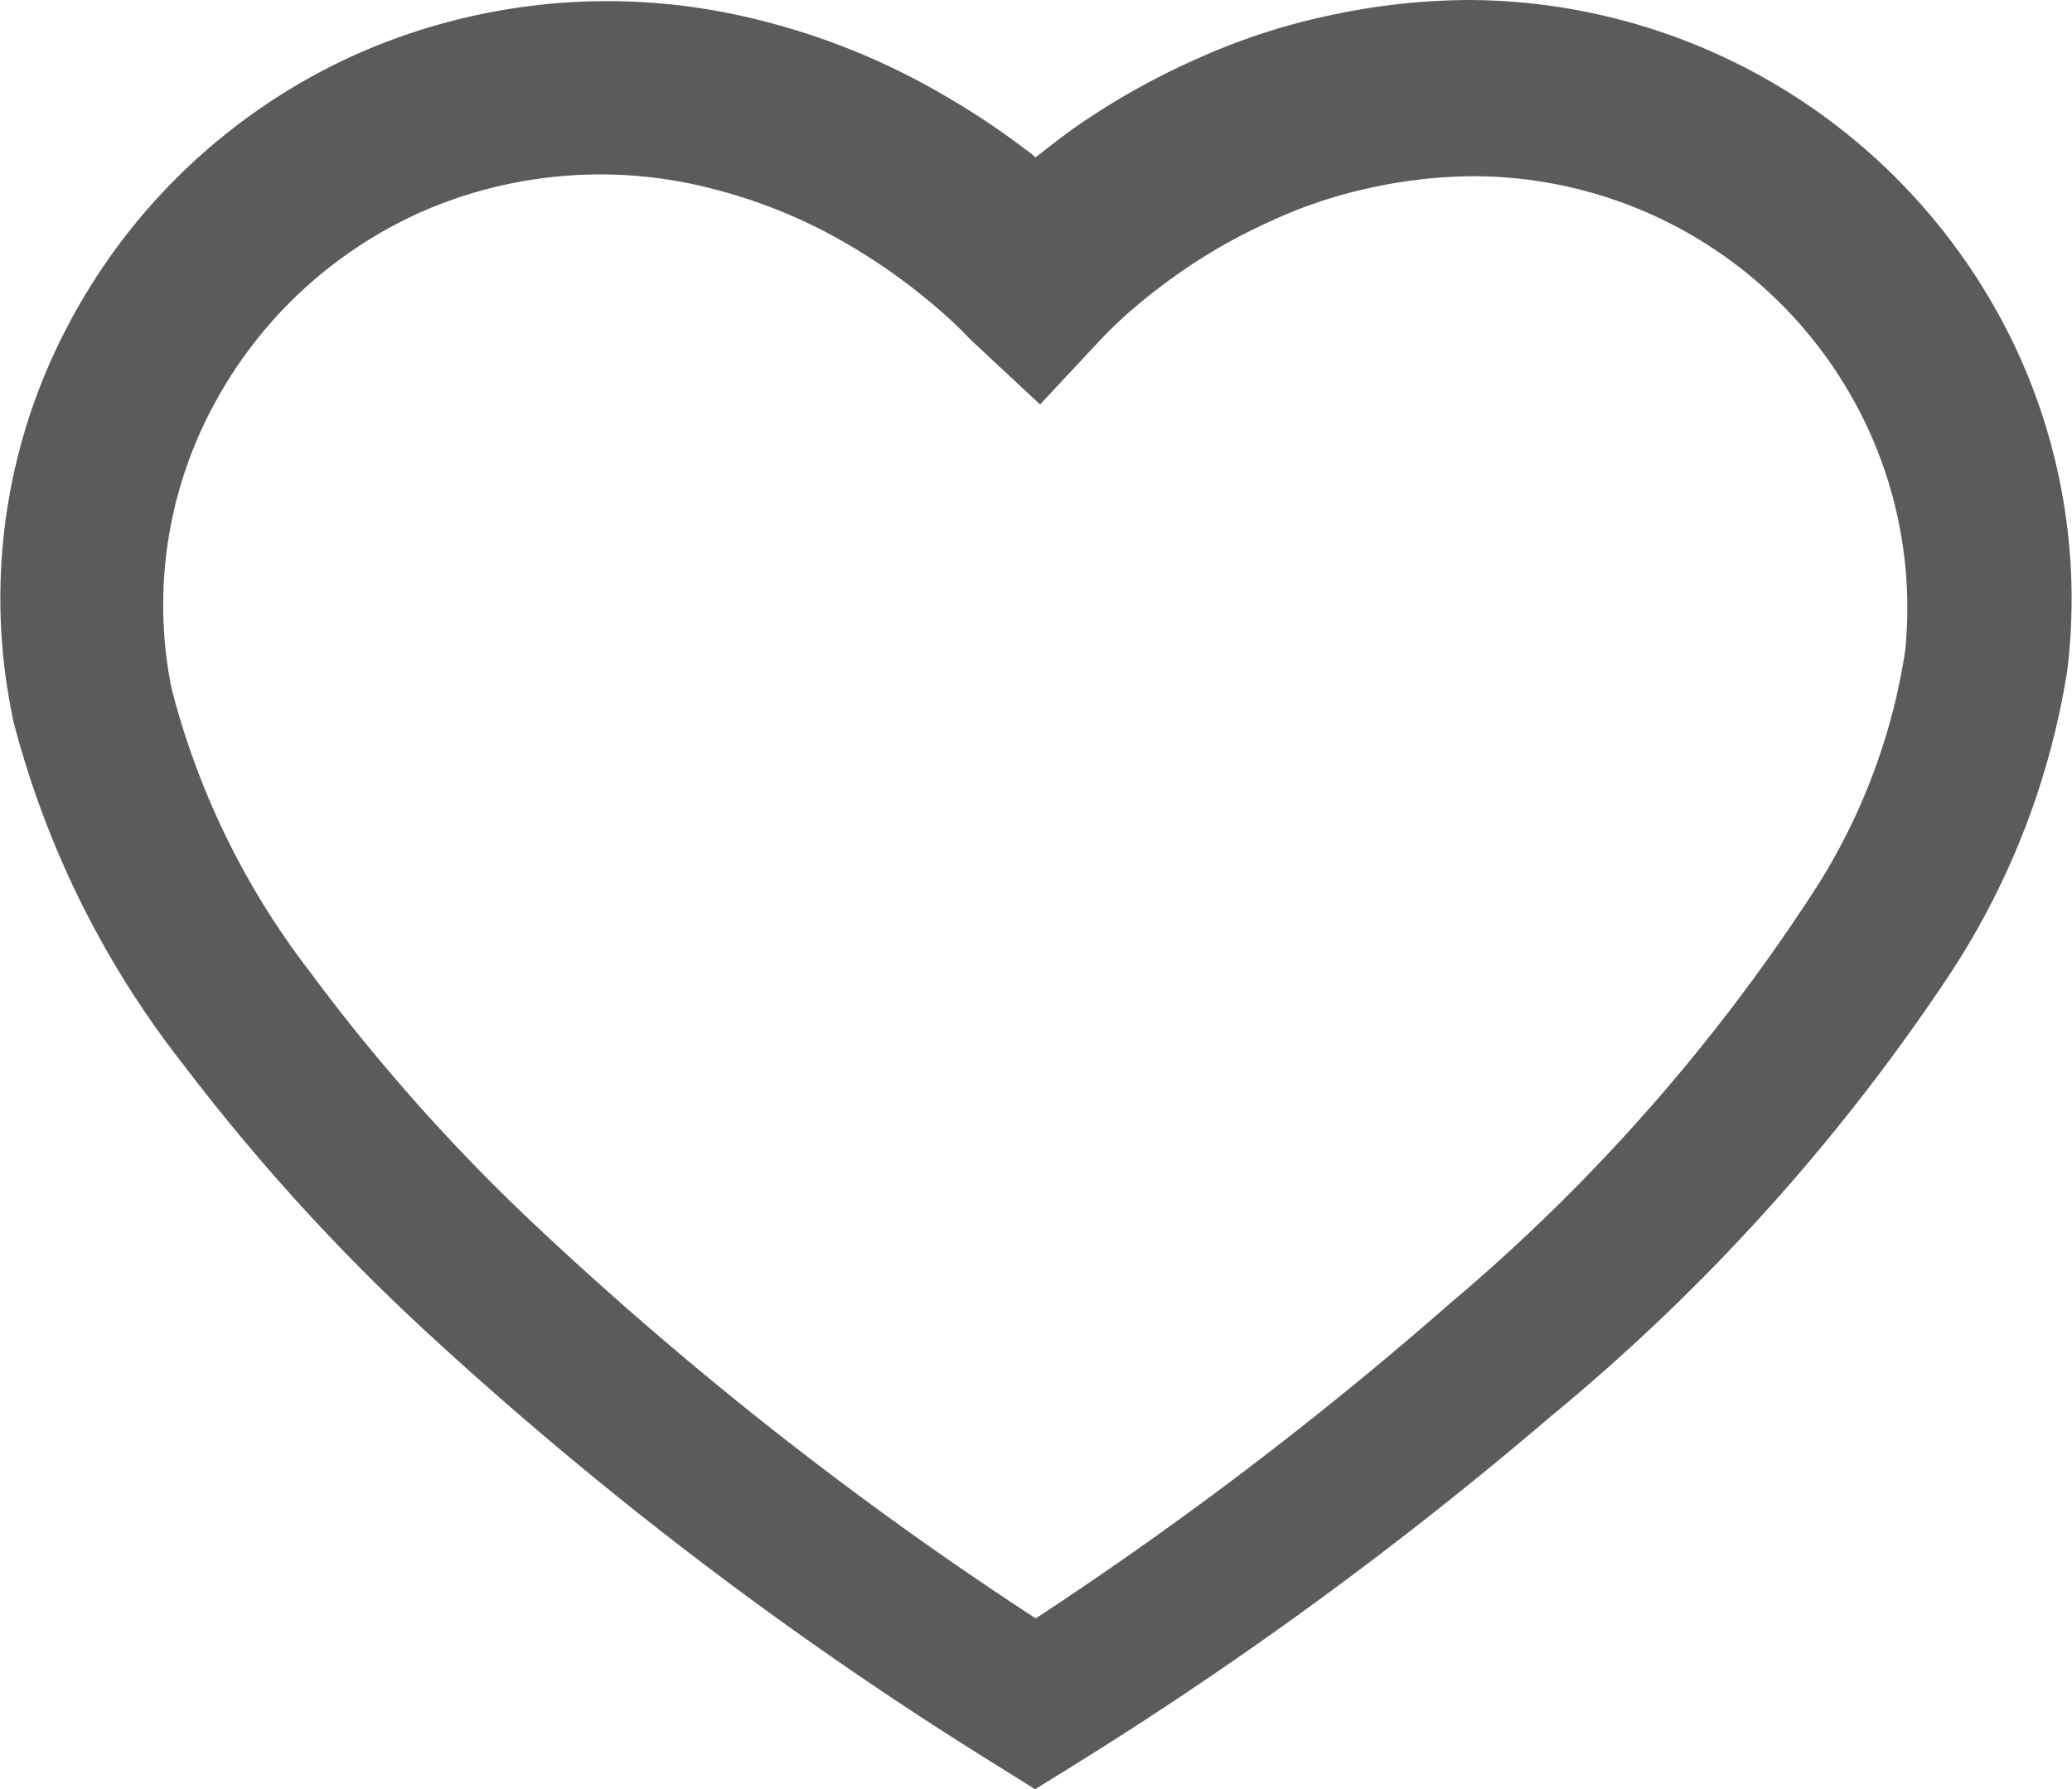 <svg xmlns="http://www.w3.org/2000/svg" width="24" height="20.729" viewBox="0 0 24 20.729">
  <path id="icons8_Favorite" d="M24.611,7.279A7.032,7.032,0,0,0,18.323,3.33a7.764,7.764,0,0,0-1.617.178,7.483,7.483,0,0,0-1.531.5,8.491,8.491,0,0,0-1.391.778c-.166.116-.325.241-.485.367-.043-.034-.085-.071-.128-.1a8.953,8.953,0,0,0-.957-.633,8.069,8.069,0,0,0-2.144-.864,7.17,7.17,0,0,0-4.615.392A7.014,7.014,0,0,0,2.081,7.118,6.766,6.766,0,0,0,1.462,11.7,10.832,10.832,0,0,0,3.424,15.66a23.8,23.8,0,0,0,2.838,3.119,43.711,43.711,0,0,0,6.6,5.011l.43.269.435-.269h0a45.121,45.121,0,0,0,5.532-4.045,23.337,23.337,0,0,0,4.662-5.179,8.934,8.934,0,0,0,1.329-3.481A6.854,6.854,0,0,0,24.611,7.279Zm-1.238,3.576a7.1,7.1,0,0,1-1.029,2.753,21.634,21.634,0,0,1-4.234,4.813A43.547,43.547,0,0,1,13.3,22.08,41.741,41.741,0,0,1,7.477,17.5,22.047,22.047,0,0,1,4.89,14.585a9.059,9.059,0,0,1-1.6-3.279,4.88,4.88,0,0,1,.493-3.292A5.066,5.066,0,0,1,6.246,5.758a5.166,5.166,0,0,1,3.336-.234,6.014,6.014,0,0,1,1.6.671,6.861,6.861,0,0,1,.729.5c.115.091.228.184.335.28s.225.21.277.269h0l.827.772.721-.772a5.193,5.193,0,0,1,.405-.378c.154-.13.317-.253.483-.371a6.467,6.467,0,0,1,1.057-.6,5.417,5.417,0,0,1,1.133-.383,5.728,5.728,0,0,1,1.173-.14,5.042,5.042,0,0,1,4.545,2.772A4.956,4.956,0,0,1,23.372,10.855Z" transform="translate(-1.303 -3.33)" fill="#5b5b5b"/>
</svg>
